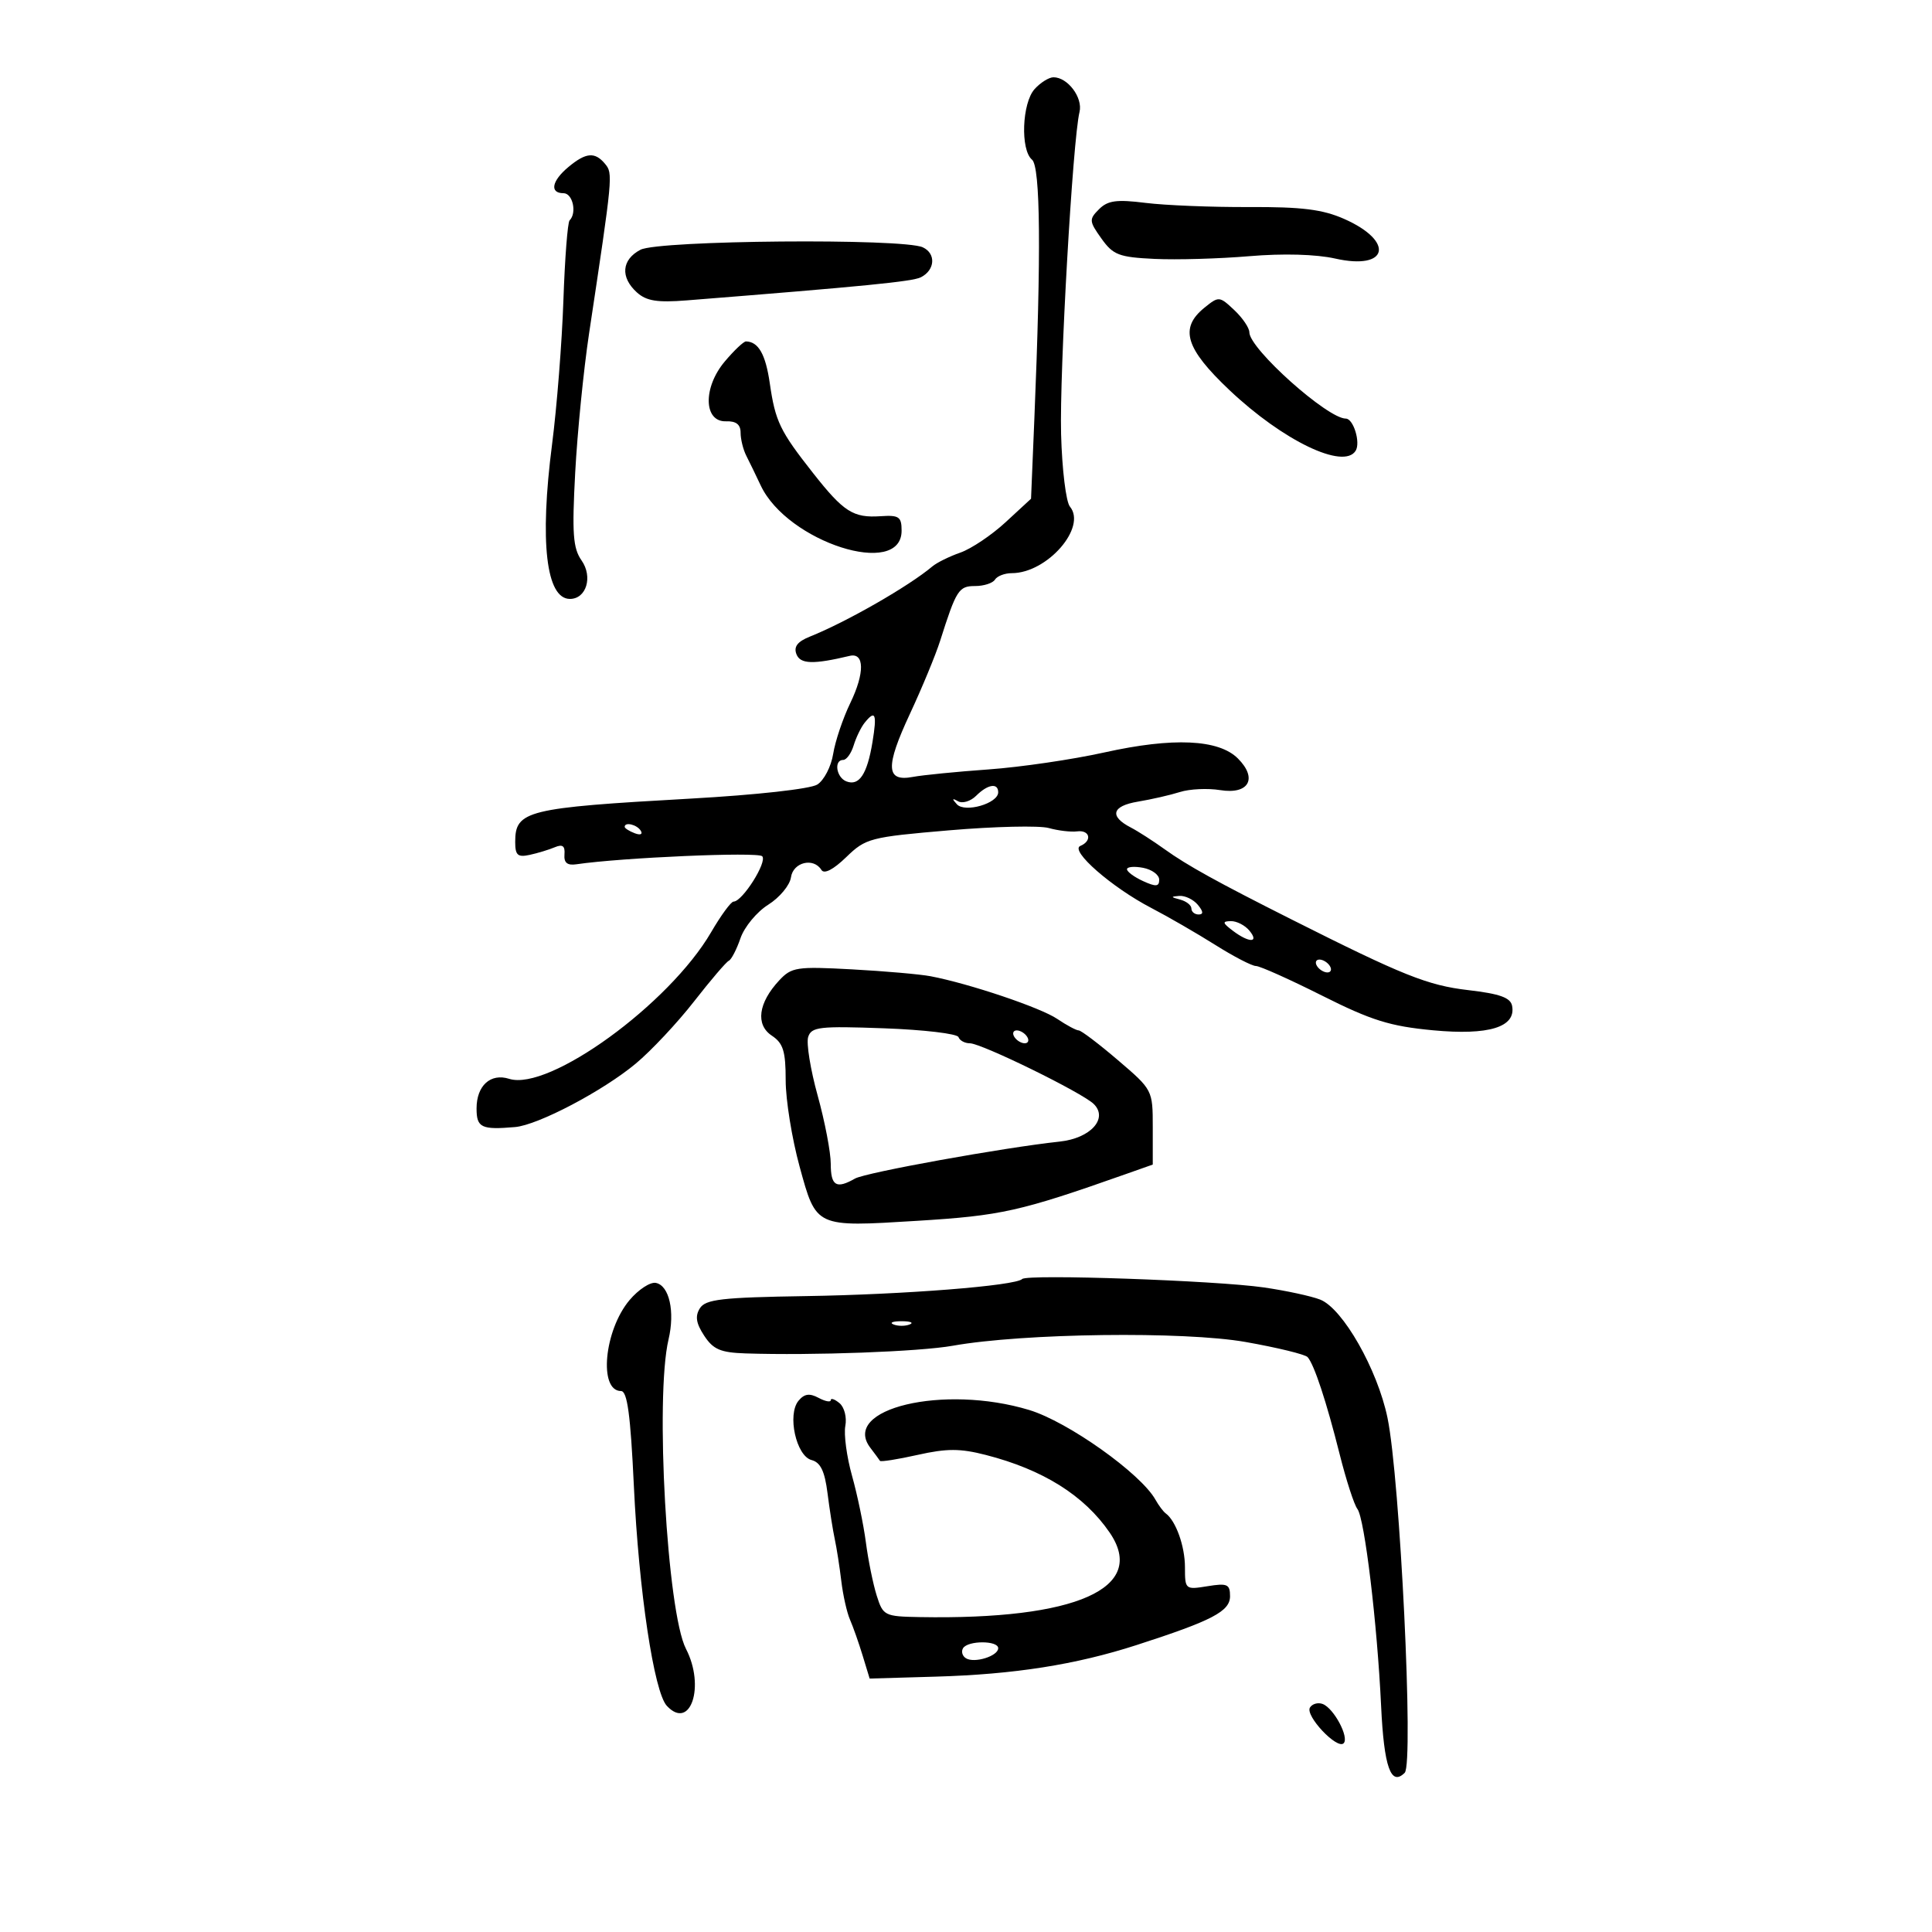 <svg xmlns="http://www.w3.org/2000/svg" width="300" height="300" viewBox="0 0 300 300" version="1.1">
	<path d="M 160.655 13.829 C 158.695 15.994, 158.426 23.279, 160.250 24.793 C 161.559 25.880, 161.682 39.330, 160.617 64.971 L 160.099 77.442 156.150 81.088 C 153.978 83.094, 150.815 85.217, 149.122 85.808 C 147.429 86.398, 145.471 87.364, 144.772 87.955 C 141.143 91.019, 131.445 96.578, 125.770 98.847 C 123.835 99.621, 123.222 100.416, 123.668 101.576 C 124.265 103.134, 126.264 103.198, 131.941 101.844 C 134.246 101.294, 134.286 104.504, 132.032 109.170 C 130.884 111.545, 129.688 115.098, 129.374 117.066 C 129.059 119.033, 127.948 121.176, 126.904 121.828 C 125.816 122.507, 117.433 123.437, 107.253 124.007 C 81.749 125.436, 80 125.868, 80 130.739 C 80 132.803, 80.388 133.149, 82.250 132.745 C 83.487 132.477, 85.243 131.943, 86.150 131.560 C 87.355 131.051, 87.760 131.354, 87.650 132.681 C 87.544 133.968, 88.085 134.414, 89.500 134.205 C 96.528 133.167, 117.647 132.252, 118.352 132.955 C 119.197 133.797, 115.284 140, 113.907 140 C 113.513 140, 111.946 142.137, 110.425 144.750 C 103.924 155.918, 85.242 169.481, 79.062 167.520 C 76.172 166.602, 74 168.577, 74 172.122 C 74 175.103, 74.736 175.458, 79.980 175.009 C 83.547 174.703, 93.663 169.381, 98.741 165.138 C 101.136 163.137, 105.201 158.800, 107.774 155.500 C 110.347 152.200, 112.775 149.358, 113.170 149.185 C 113.565 149.012, 114.380 147.437, 114.982 145.685 C 115.584 143.933, 117.521 141.593, 119.288 140.484 C 121.055 139.376, 122.644 137.463, 122.820 136.234 C 123.157 133.874, 126.329 133.105, 127.554 135.087 C 127.976 135.770, 129.404 135.031, 131.396 133.101 C 134.437 130.153, 135.089 129.983, 147.389 128.932 C 154.441 128.329, 161.401 128.170, 162.856 128.577 C 164.310 128.985, 166.287 129.218, 167.250 129.096 C 169.251 128.842, 169.633 130.569, 167.750 131.356 C 166.072 132.057, 172.627 137.789, 178.756 140.979 C 181.365 142.337, 185.841 144.923, 188.702 146.724 C 191.563 148.526, 194.405 150, 195.018 150 C 195.631 150, 200.265 152.076, 205.316 154.614 C 212.957 158.452, 215.844 159.354, 222.500 159.981 C 231.195 160.800, 235.434 159.492, 234.798 156.187 C 234.552 154.910, 232.894 154.316, 227.986 153.745 C 221.687 153.012, 217.837 151.471, 200.500 142.745 C 188.978 136.946, 184.348 134.385, 180.857 131.879 C 179.033 130.571, 176.668 129.050, 175.600 128.500 C 172.212 126.756, 172.646 125.152, 176.686 124.480 C 178.784 124.131, 181.728 123.457, 183.229 122.982 C 184.730 122.507, 187.534 122.375, 189.461 122.687 C 193.913 123.410, 195.332 120.887, 192.222 117.778 C 189.236 114.791, 182.159 114.470, 171.500 116.836 C 166.550 117.936, 158.450 119.124, 153.500 119.476 C 148.550 119.829, 143.262 120.352, 141.749 120.639 C 137.553 121.433, 137.443 119.101, 141.290 110.850 C 143.174 106.808, 145.288 101.700, 145.986 99.500 C 148.498 91.587, 148.873 91, 151.420 91 C 152.774 91, 154.160 90.550, 154.500 90 C 154.840 89.450, 156.014 89, 157.109 89 C 162.597 89, 168.810 81.886, 166.136 78.664 C 165.527 77.931, 164.910 72.868, 164.765 67.415 C 164.508 57.796, 166.575 21.646, 167.625 17.394 C 168.174 15.171, 165.798 12, 163.584 12 C 162.883 12, 161.565 12.823, 160.655 13.829 M 88.250 25.944 C 85.665 28.100, 85.314 30, 87.500 30 C 88.930 30, 89.614 33.053, 88.446 34.221 C 88.141 34.525, 87.709 40.113, 87.485 46.637 C 87.261 53.162, 86.469 63.225, 85.724 69 C 83.771 84.142, 84.796 93, 88.500 93 C 91.048 93, 92.086 89.567, 90.306 87.027 C 88.973 85.123, 88.809 82.863, 89.316 73.393 C 89.651 67.149, 90.621 57.419, 91.472 51.770 C 95.171 27.230, 95.198 26.944, 93.952 25.443 C 92.376 23.543, 90.980 23.666, 88.250 25.944 M 170.656 32.487 C 169.088 34.055, 169.112 34.348, 171.025 37.035 C 172.848 39.595, 173.744 39.939, 179.285 40.203 C 182.703 40.366, 189.325 40.176, 194 39.780 C 199.238 39.336, 204.354 39.478, 207.331 40.149 C 215.583 42.010, 216.615 37.487, 208.734 34 C 205.378 32.516, 202.158 32.113, 193.941 32.151 C 188.164 32.177, 180.939 31.886, 177.885 31.505 C 173.384 30.943, 172.014 31.129, 170.656 32.487 M 99.450 38.782 C 96.523 40.313, 96.291 43.048, 98.888 45.399 C 100.367 46.737, 102.049 47.007, 106.638 46.643 C 134.230 44.454, 141.701 43.716, 143 43.052 C 145.203 41.926, 145.367 39.378, 143.299 38.406 C 140.259 36.976, 102.279 37.302, 99.450 38.782 M 187.026 47.778 C 183.103 50.955, 184.060 54.101, 190.924 60.591 C 199.235 68.448, 208.662 72.974, 210.506 69.991 C 211.295 68.713, 210.158 65, 208.977 65 C 206.125 65, 194 54.154, 194 51.603 C 194 50.913, 192.943 49.356, 191.651 48.142 C 189.354 45.984, 189.251 45.976, 187.026 47.778 M 112.536 56.140 C 109.128 60.190, 109.251 65.544, 112.750 65.421 C 114.298 65.366, 115 65.916, 115 67.184 C 115 68.198, 115.397 69.809, 115.883 70.764 C 116.369 71.719, 117.379 73.801, 118.128 75.391 C 122.265 84.178, 140 89.863, 140 82.401 C 140 80.243, 139.597 79.965, 136.747 80.156 C 132.489 80.443, 131.010 79.500, 126.269 73.479 C 121.095 66.908, 120.394 65.454, 119.530 59.500 C 118.878 55.007, 117.769 53.060, 115.839 53.015 C 115.475 53.007, 113.989 54.413, 112.536 56.140 M 134.245 112.250 C 133.695 112.938, 132.934 114.513, 132.555 115.750 C 132.176 116.987, 131.446 118, 130.933 118 C 129.448 118, 129.853 120.730, 131.427 121.334 C 133.411 122.095, 134.654 120.226, 135.475 115.250 C 136.205 110.821, 135.928 110.146, 134.245 112.250 M 151.579 123.564 C 150.719 124.424, 149.449 124.808, 148.758 124.417 C 147.834 123.895, 147.789 124.021, 148.587 124.890 C 149.840 126.255, 155 124.754, 155 123.025 C 155 121.519, 153.367 121.776, 151.579 123.564 M 97 128.393 C 97 128.609, 97.698 129.054, 98.552 129.382 C 99.442 129.723, 99.843 129.555, 99.493 128.989 C 98.906 128.038, 97 127.583, 97 128.393 M 175 134.978 C 175 135.364, 176.125 136.192, 177.500 136.818 C 179.501 137.730, 180 137.685, 180 136.595 C 180 135.846, 178.875 135.018, 177.500 134.755 C 176.125 134.492, 175 134.593, 175 134.978 M 183.250 139.689 C 184.213 139.941, 185 140.564, 185 141.073 C 185 141.583, 185.505 142, 186.122 142 C 186.898 142, 186.860 141.536, 186 140.500 C 185.315 139.675, 184.023 139.052, 183.128 139.116 C 181.754 139.214, 181.774 139.303, 183.250 139.689 M 191.441 144.532 C 193.968 146.443, 195.596 146.423, 194 144.500 C 193.315 143.675, 192.023 143.014, 191.128 143.032 C 189.760 143.059, 189.810 143.298, 191.441 144.532 M 204.500 150 C 204.840 150.550, 205.568 151, 206.118 151 C 206.668 151, 206.840 150.550, 206.500 150 C 206.160 149.450, 205.432 149, 204.882 149 C 204.332 149, 204.160 149.450, 204.500 150 M 120.990 152.241 C 117.743 155.727, 117.289 159.116, 119.844 160.812 C 121.618 161.990, 122 163.220, 122 167.752 C 122 170.781, 122.973 176.811, 124.163 181.152 C 126.762 190.635, 126.566 190.545, 142.386 189.571 C 155.485 188.764, 158.363 188.121, 174.750 182.335 L 179 180.835 179 175.039 C 179 169.262, 178.983 169.228, 173.591 164.621 C 170.615 162.080, 167.872 160, 167.495 160 C 167.118 160, 165.614 159.193, 164.154 158.207 C 161.563 156.456, 150.492 152.729, 144.500 151.590 C 142.850 151.277, 137.351 150.795, 132.279 150.521 C 123.704 150.056, 122.913 150.177, 120.990 152.241 M 125.492 161.026 C 125.185 161.993, 125.848 166.087, 126.967 170.122 C 128.085 174.158, 129 178.931, 129 180.730 C 129 184.148, 129.859 184.668, 132.764 183.008 C 134.409 182.068, 155.833 178.197, 164.563 177.263 C 169.340 176.752, 172.120 173.677, 169.838 171.429 C 168.049 169.668, 152.400 162, 150.594 162 C 149.809 162, 149.017 161.568, 148.833 161.041 C 148.650 160.513, 143.449 159.898, 137.275 159.674 C 127.229 159.309, 125.992 159.451, 125.492 161.026 M 157.500 161 C 157.840 161.550, 158.568 162, 159.118 162 C 159.668 162, 159.840 161.550, 159.500 161 C 159.160 160.450, 158.432 160, 157.882 160 C 157.332 160, 157.160 160.450, 157.500 161 M 158.729 198.604 C 157.678 199.655, 140.413 201.018, 125.109 201.258 C 112.068 201.463, 109.559 201.752, 108.678 203.149 C 107.909 204.368, 108.082 205.476, 109.342 207.399 C 110.746 209.542, 111.878 210.028, 115.773 210.157 C 126.154 210.501, 142.800 209.885, 147.949 208.966 C 158.904 207.012, 183.847 206.694, 193.432 208.386 C 198.344 209.254, 202.670 210.309, 203.045 210.732 C 204.070 211.886, 205.968 217.638, 208.022 225.813 C 209.033 229.836, 210.273 233.661, 210.777 234.313 C 211.891 235.757, 213.854 252.071, 214.458 264.900 C 214.905 274.400, 215.974 277.426, 218.124 275.276 C 219.546 273.854, 217.399 229.579, 215.451 220.164 C 213.894 212.642, 208.512 203.185, 205 201.802 C 203.625 201.260, 199.682 200.409, 196.238 199.911 C 188.802 198.835, 159.518 197.815, 158.729 198.604 M 97.754 201.880 C 93.806 206.573, 92.923 216, 96.433 216 C 97.407 216, 97.905 219.683, 98.427 230.750 C 99.197 247.066, 101.550 262.749, 103.549 264.887 C 107.203 268.796, 109.532 261.862, 106.520 256.038 C 103.583 250.359, 101.696 216.946, 103.807 208 C 104.832 203.659, 103.924 199.609, 101.836 199.207 C 100.969 199.040, 99.132 200.243, 97.754 201.880 M 138.750 205.662 C 139.438 205.940, 140.563 205.940, 141.250 205.662 C 141.938 205.385, 141.375 205.158, 140 205.158 C 138.625 205.158, 138.063 205.385, 138.750 205.662 M 123.992 217.510 C 122.211 219.655, 123.630 226.090, 126.021 226.716 C 127.408 227.078, 128.065 228.441, 128.496 231.855 C 128.819 234.410, 129.326 237.625, 129.622 239 C 129.919 240.375, 130.375 243.300, 130.637 245.500 C 130.899 247.700, 131.507 250.400, 131.987 251.500 C 132.468 252.600, 133.351 255.108, 133.949 257.073 L 135.038 260.646 145.269 260.349 C 157.506 259.995, 167.030 258.497, 176.500 255.439 C 188.244 251.647, 191 250.206, 191 247.856 C 191 245.994, 190.577 245.807, 187.500 246.306 C 184.058 246.865, 184 246.816, 184 243.371 C 184 240.100, 182.591 236.149, 181.015 235 C 180.638 234.725, 179.918 233.765, 179.415 232.867 C 177.136 228.799, 165.822 220.763, 159.811 218.943 C 146.529 214.921, 130.510 218.735, 135.148 224.814 C 135.855 225.741, 136.526 226.653, 136.639 226.839 C 136.752 227.026, 139.383 226.610, 142.485 225.916 C 147.031 224.899, 149.084 224.900, 153.070 225.921 C 161.955 228.198, 168.355 232.208, 172.306 237.973 C 178.223 246.608, 167.159 251.536, 142.828 251.101 C 137.337 251.003, 137.122 250.896, 136.131 247.750 C 135.568 245.963, 134.814 242.250, 134.454 239.500 C 134.095 236.750, 133.127 232.095, 132.302 229.155 C 131.478 226.216, 131.009 222.731, 131.262 221.412 C 131.515 220.087, 131.111 218.507, 130.360 217.884 C 129.612 217.263, 129 217.051, 129 217.413 C 129 217.774, 128.147 217.614, 127.105 217.056 C 125.700 216.304, 124.895 216.422, 123.992 217.510 M 149.543 255.931 C 149.226 256.443, 149.429 257.147, 149.993 257.495 C 151.308 258.308, 155 257.156, 155 255.933 C 155 254.719, 150.293 254.717, 149.543 255.931 M 203.409 265.148 C 202.630 266.408, 207.625 271.708, 208.638 270.695 C 209.538 269.795, 207.125 265.262, 205.391 264.597 C 204.661 264.317, 203.769 264.564, 203.409 265.148" stroke="none" fill="black" fill-rule="evenodd"/>
</svg>